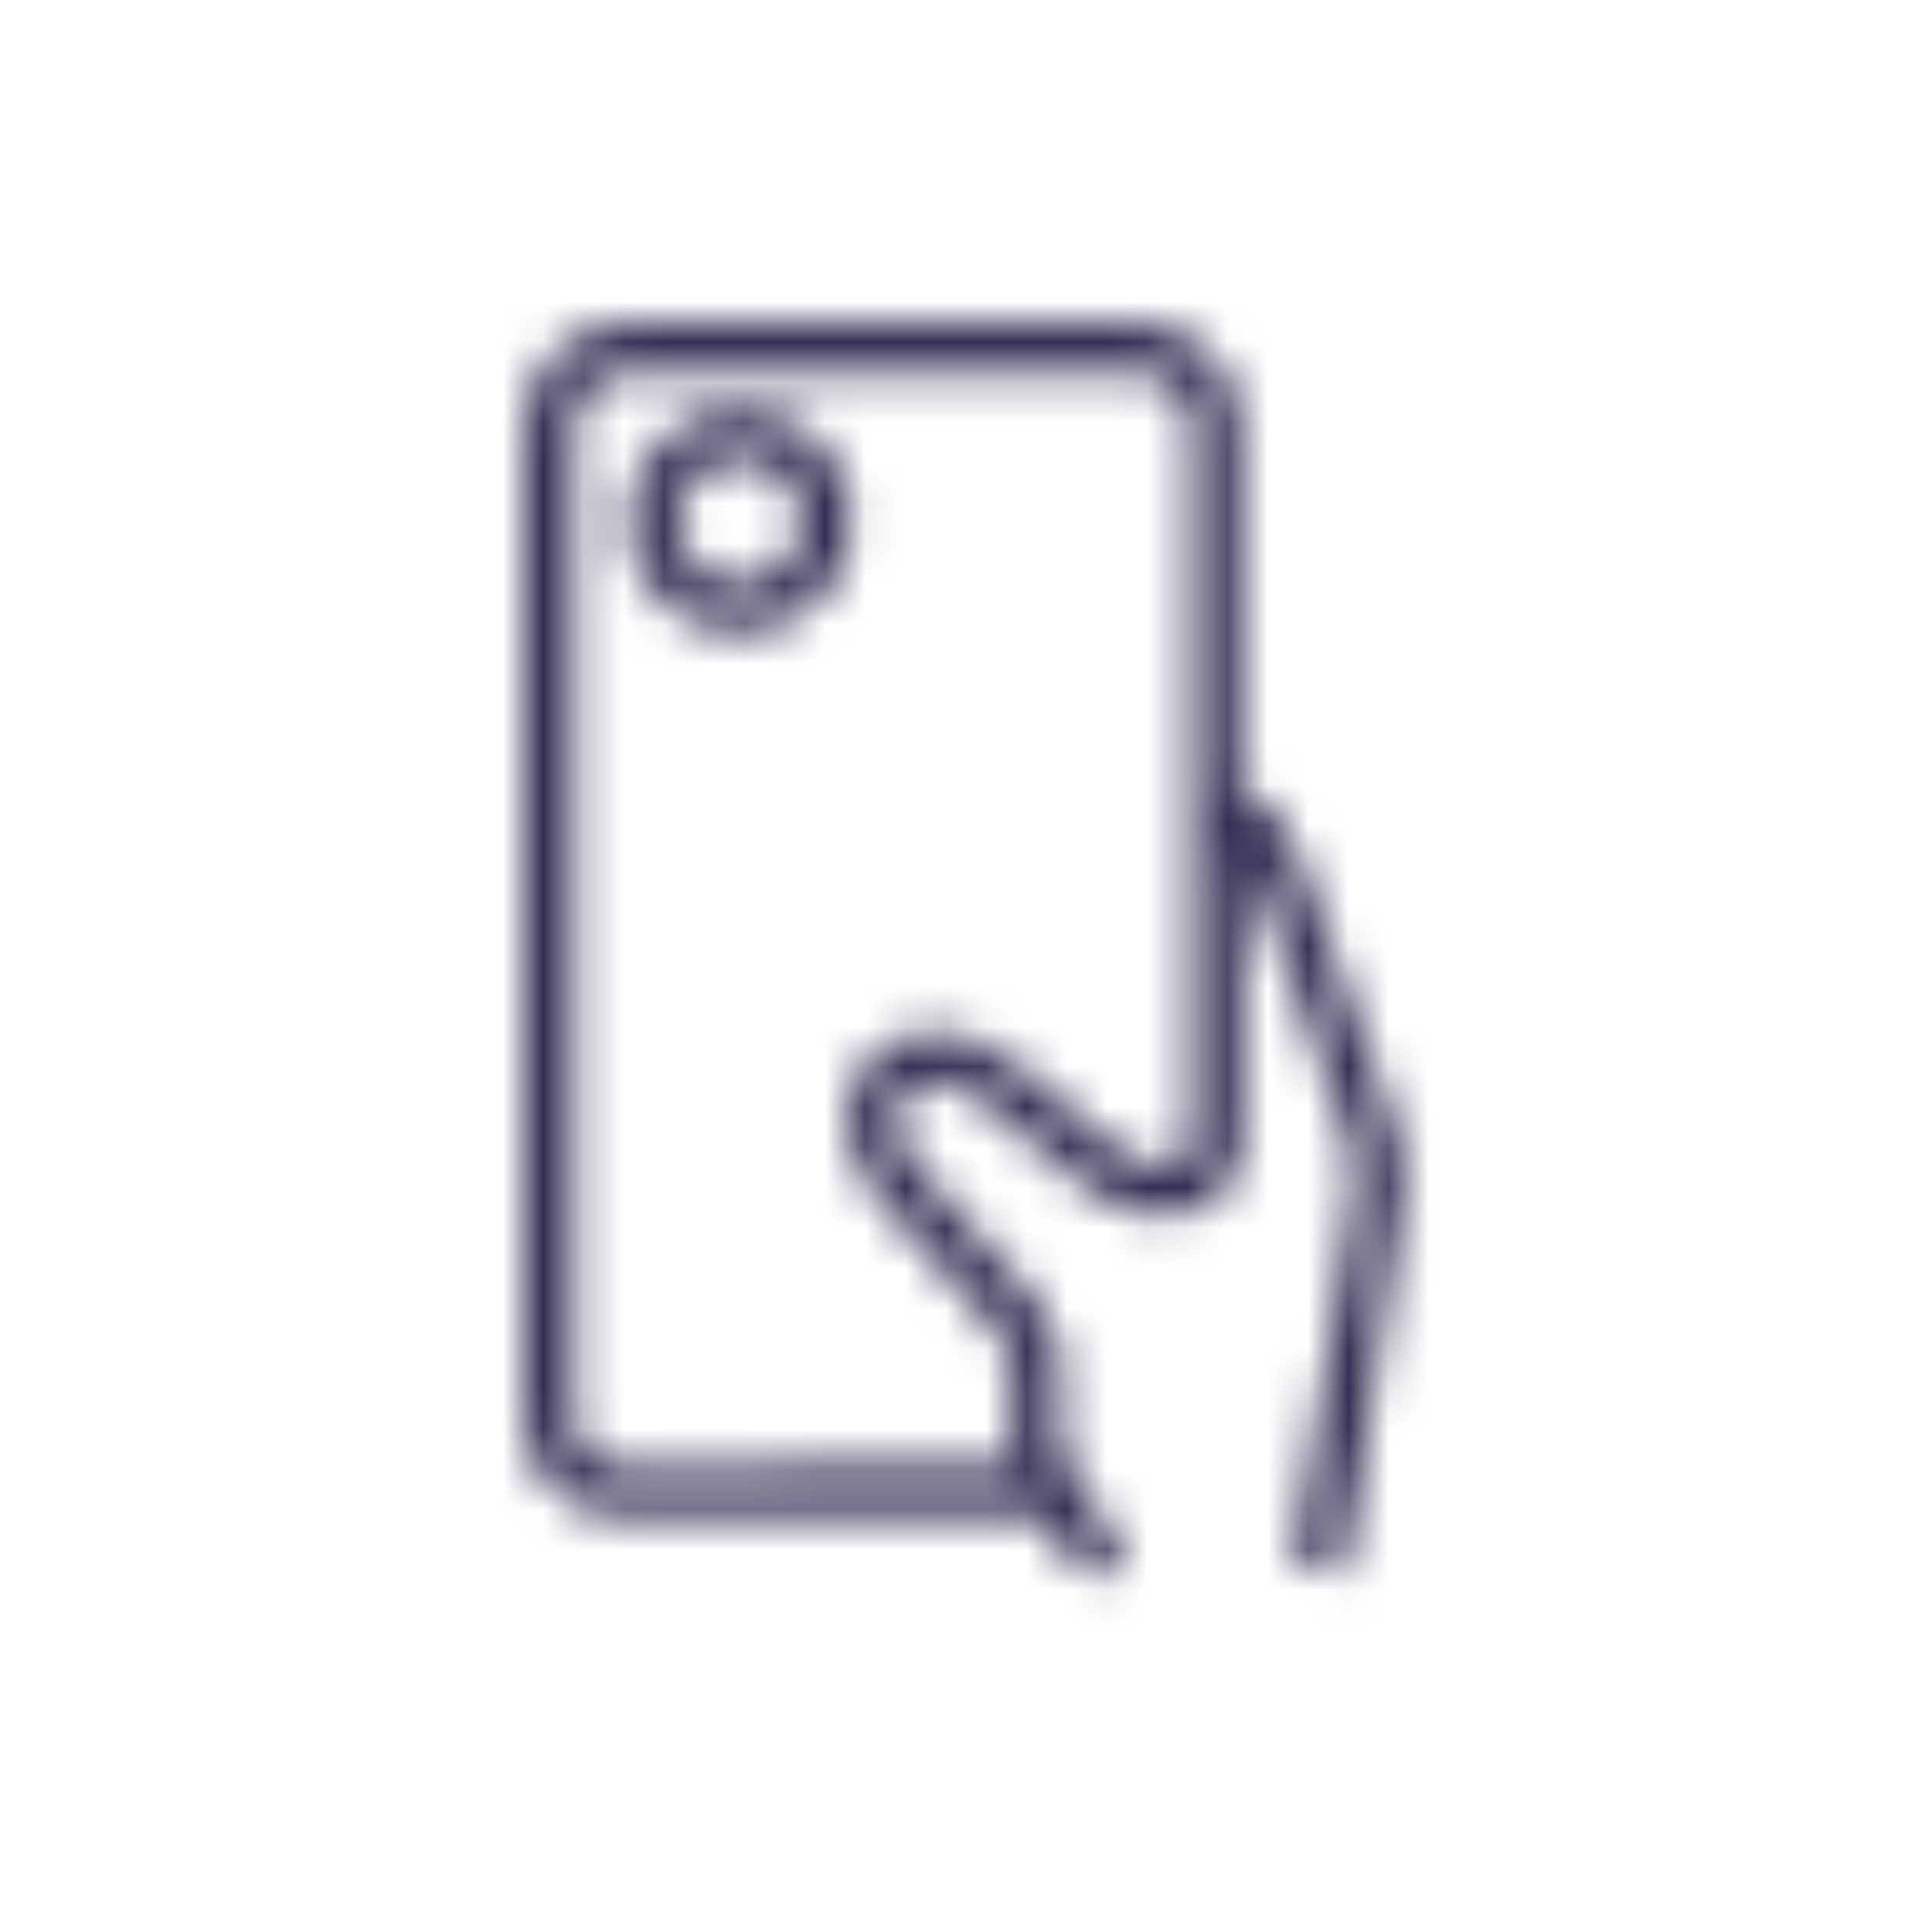 <svg viewBox="0 0 48 48" fill="none" xmlns="http://www.w3.org/2000/svg">
  <title>Selfie Glyph</title>
  <mask id="mask0" mask-type="alpha" maskUnits="userSpaceOnUse" x="13" y="8" width="22" height="32">
    <path fill-rule="evenodd" clip-rule="evenodd" d="M32.89 23.01C33.53 24.71 34.32 26.99 34.73 28.2C34.91 28.72 34.94 29.29 34.85 29.83C34.656 30.697 34.437 32.254 34.216 33.825C34.197 33.957 34.179 34.089 34.16 34.22C33.87 36.33 33.59 38.31 33.34 39.16L32.14 38.8C32.36 38.05 32.65 36.01 32.92 34.05C33.16 32.33 33.41 30.55 33.63 29.56C33.71 29.24 33.69 28.91 33.58 28.6C33.503 28.38 33.413 28.123 33.315 27.84C32.878 26.586 32.264 24.821 31.75 23.45C31.63 23.15 31.53 22.84 31.44 22.55C31.21 21.87 31.05 21.44 30.87 21.19V28.31C30.87 29.47 30.06 30.22 28.8 30.22C27.98 30.22 27.34 29.82 26.56 29.17C26.33 28.98 26.05 28.74 25.76 28.49C25.656 28.401 25.552 28.312 25.449 28.223C25.214 28.02 24.982 27.82 24.76 27.64C23.357 26.466 22.776 26.955 22.583 27.118L22.58 27.12C22.38 27.28 22.28 27.51 22.27 27.78C22.26 28.19 22.47 28.66 22.83 29.02L25.73 32.3C26.22 32.86 26.46 33.6 26.37 34.34C26.03 37.17 27.94 38.18 27.96 38.19L27.39 39.3C27.33 39.27 26.42 38.79 25.76 37.67L15.45 37.69C14.1 37.69 13 36.6 13 35.25V10.65C13 9.19 14.19 8 15.65 8H28.2C29.65 8 30.84 9.18 30.84 10.64V19.67C31.87 19.99 32.27 21.13 32.6 22.16C32.69 22.44 32.78 22.72 32.89 23.01ZM28.78 28.96C29.5 28.96 29.6 28.63 29.6 28.3V10.64C29.6 9.87 28.98 9.25 28.21 9.25H15.66C14.89 9.25 14.26 9.88 14.26 10.65V35.25C14.26 35.9 14.79 36.44 15.45 36.44L25.25 36.42C25.09 35.8 25.03 35.06 25.13 34.19C25.17 33.8 25.05 33.41 24.79 33.12L21.92 29.87C21.33 29.29 20.99 28.49 21.02 27.73C21.04 27.12 21.3 26.56 21.76 26.17C22.34 25.66 23.61 25.06 25.55 26.67C25.767 26.847 25.999 27.047 26.232 27.247C26.341 27.342 26.451 27.437 26.56 27.53C26.84 27.78 27.11 28.01 27.34 28.2C28.01 28.76 28.39 28.96 28.78 28.96ZM15.59 12.95C15.59 11.41 16.84 10.16 18.38 10.16C19.92 10.16 21.17 11.41 21.17 12.95C21.17 14.49 19.92 15.74 18.38 15.74C16.84 15.74 15.59 14.49 15.59 12.95ZM16.84 12.96C16.84 13.81 17.53 14.5 18.38 14.5C19.23 14.5 19.92 13.81 19.92 12.96C19.92 12.11 19.23 11.42 18.38 11.42C17.53 11.42 16.84 12.11 16.84 12.96Z" fill="white"/>
  </mask>
  <g mask="url(#mask0)">
    <rect x="1.655" y="0.61" width="44.484" height="44.484" fill="#332E54"/>
  </g>
</svg>
